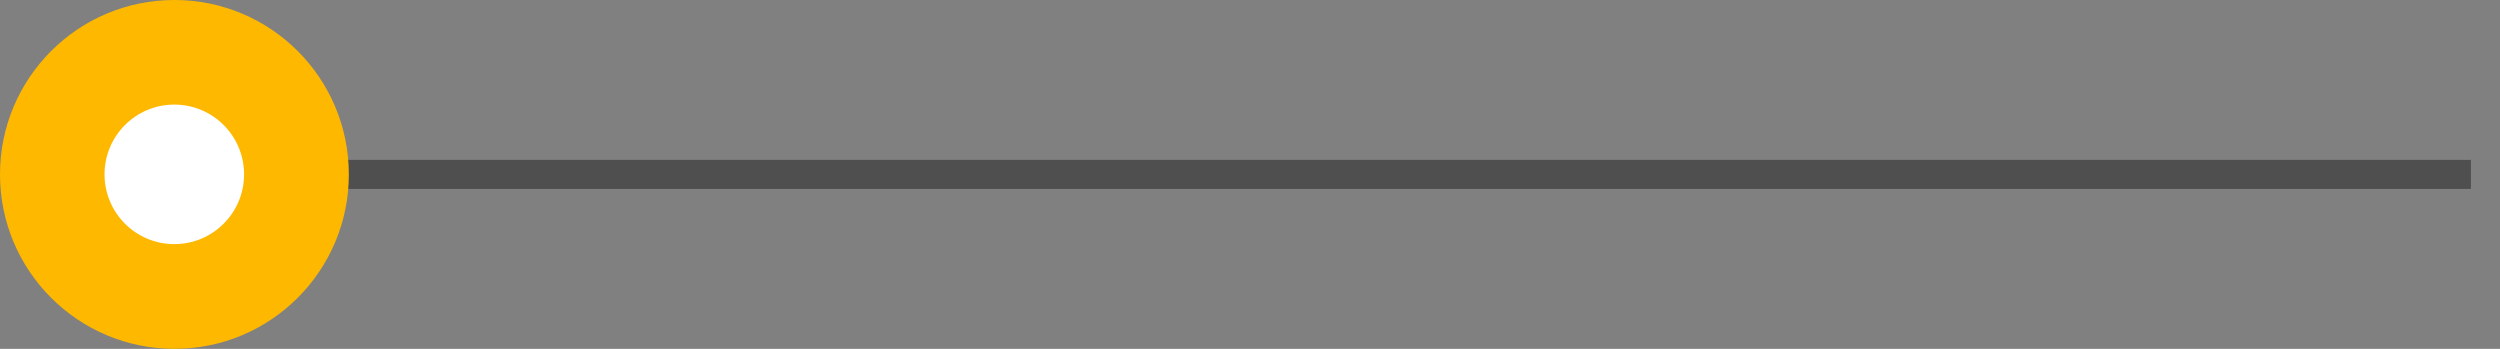<svg width="43" height="6" viewBox="0 0 43 6" fill="none" xmlns="http://www.w3.org/2000/svg">
<rect x="0" y="0" width="43" height="6" fill="#808080" stroke="none"/>
<path d="M42.5 3L3 3" stroke="url(#paint0_linear)" stroke-width="0.5"/>
<circle cx="3" cy="3" r="3" transform="rotate(-90 3 3)" fill="#FFB800"/>
<circle cx="2.998" cy="2.999" r="1.2" transform="rotate(-90 2.998 2.999)" fill="white"/>
<defs>
<linearGradient id="paint0_linear" x1="5.5" y1="1.64927e+11" x2="45.207" y2="1.64927e+11" gradientUnits="userSpaceOnUse">
<stop stop-color="#4F4F4F"/>
<stop offset="1" stop-color="#4F4F4F" stop-opacity="0"/>
</linearGradient>
</defs>
</svg>
